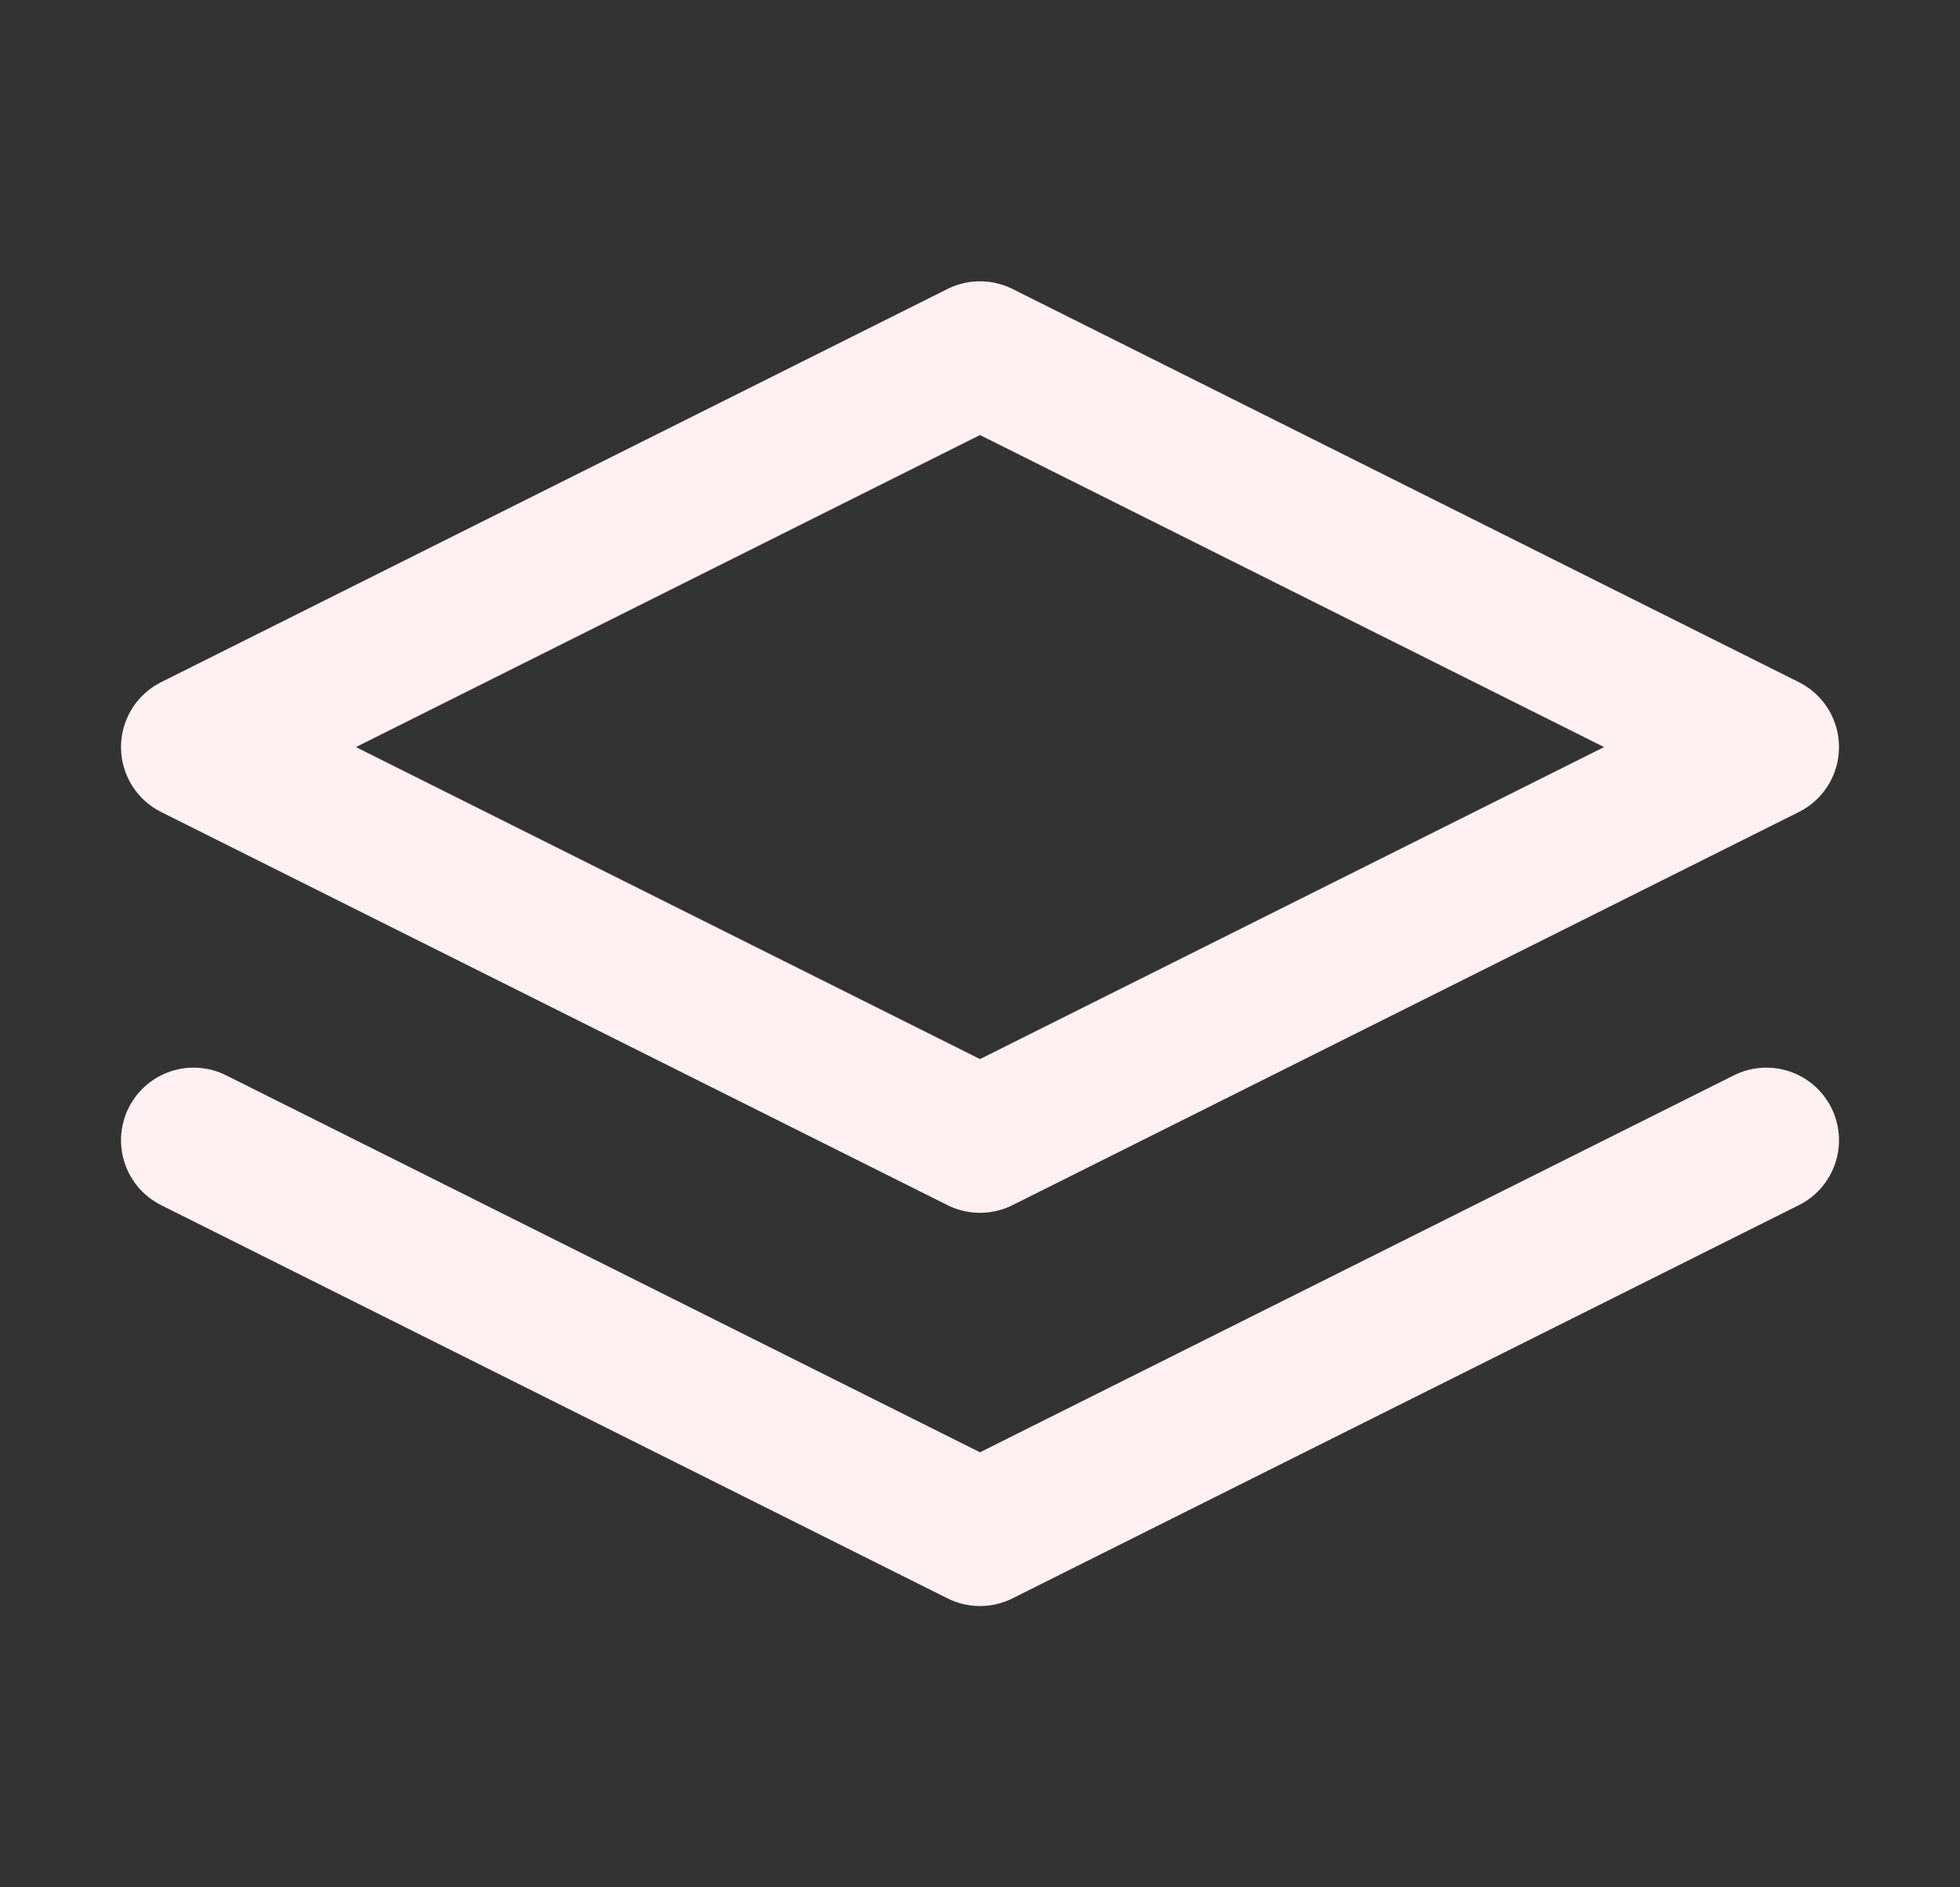 <svg width="27" height="26" viewBox="0 0 27 26" fill="none" xmlns="http://www.w3.org/2000/svg">
<rect x="0" y="0" width="27" height="26" fill="#333333" stroke="none"/>
<path d="M2.667 15.708L13.5 21.125L24.333 15.708M13.5 4.875L2.667 10.292L13.5 15.708L24.333 10.292L13.5 4.875Z" stroke="#FFF0F3" stroke-width="2" stroke-linecap="round" stroke-linejoin="round"/>
</svg>
